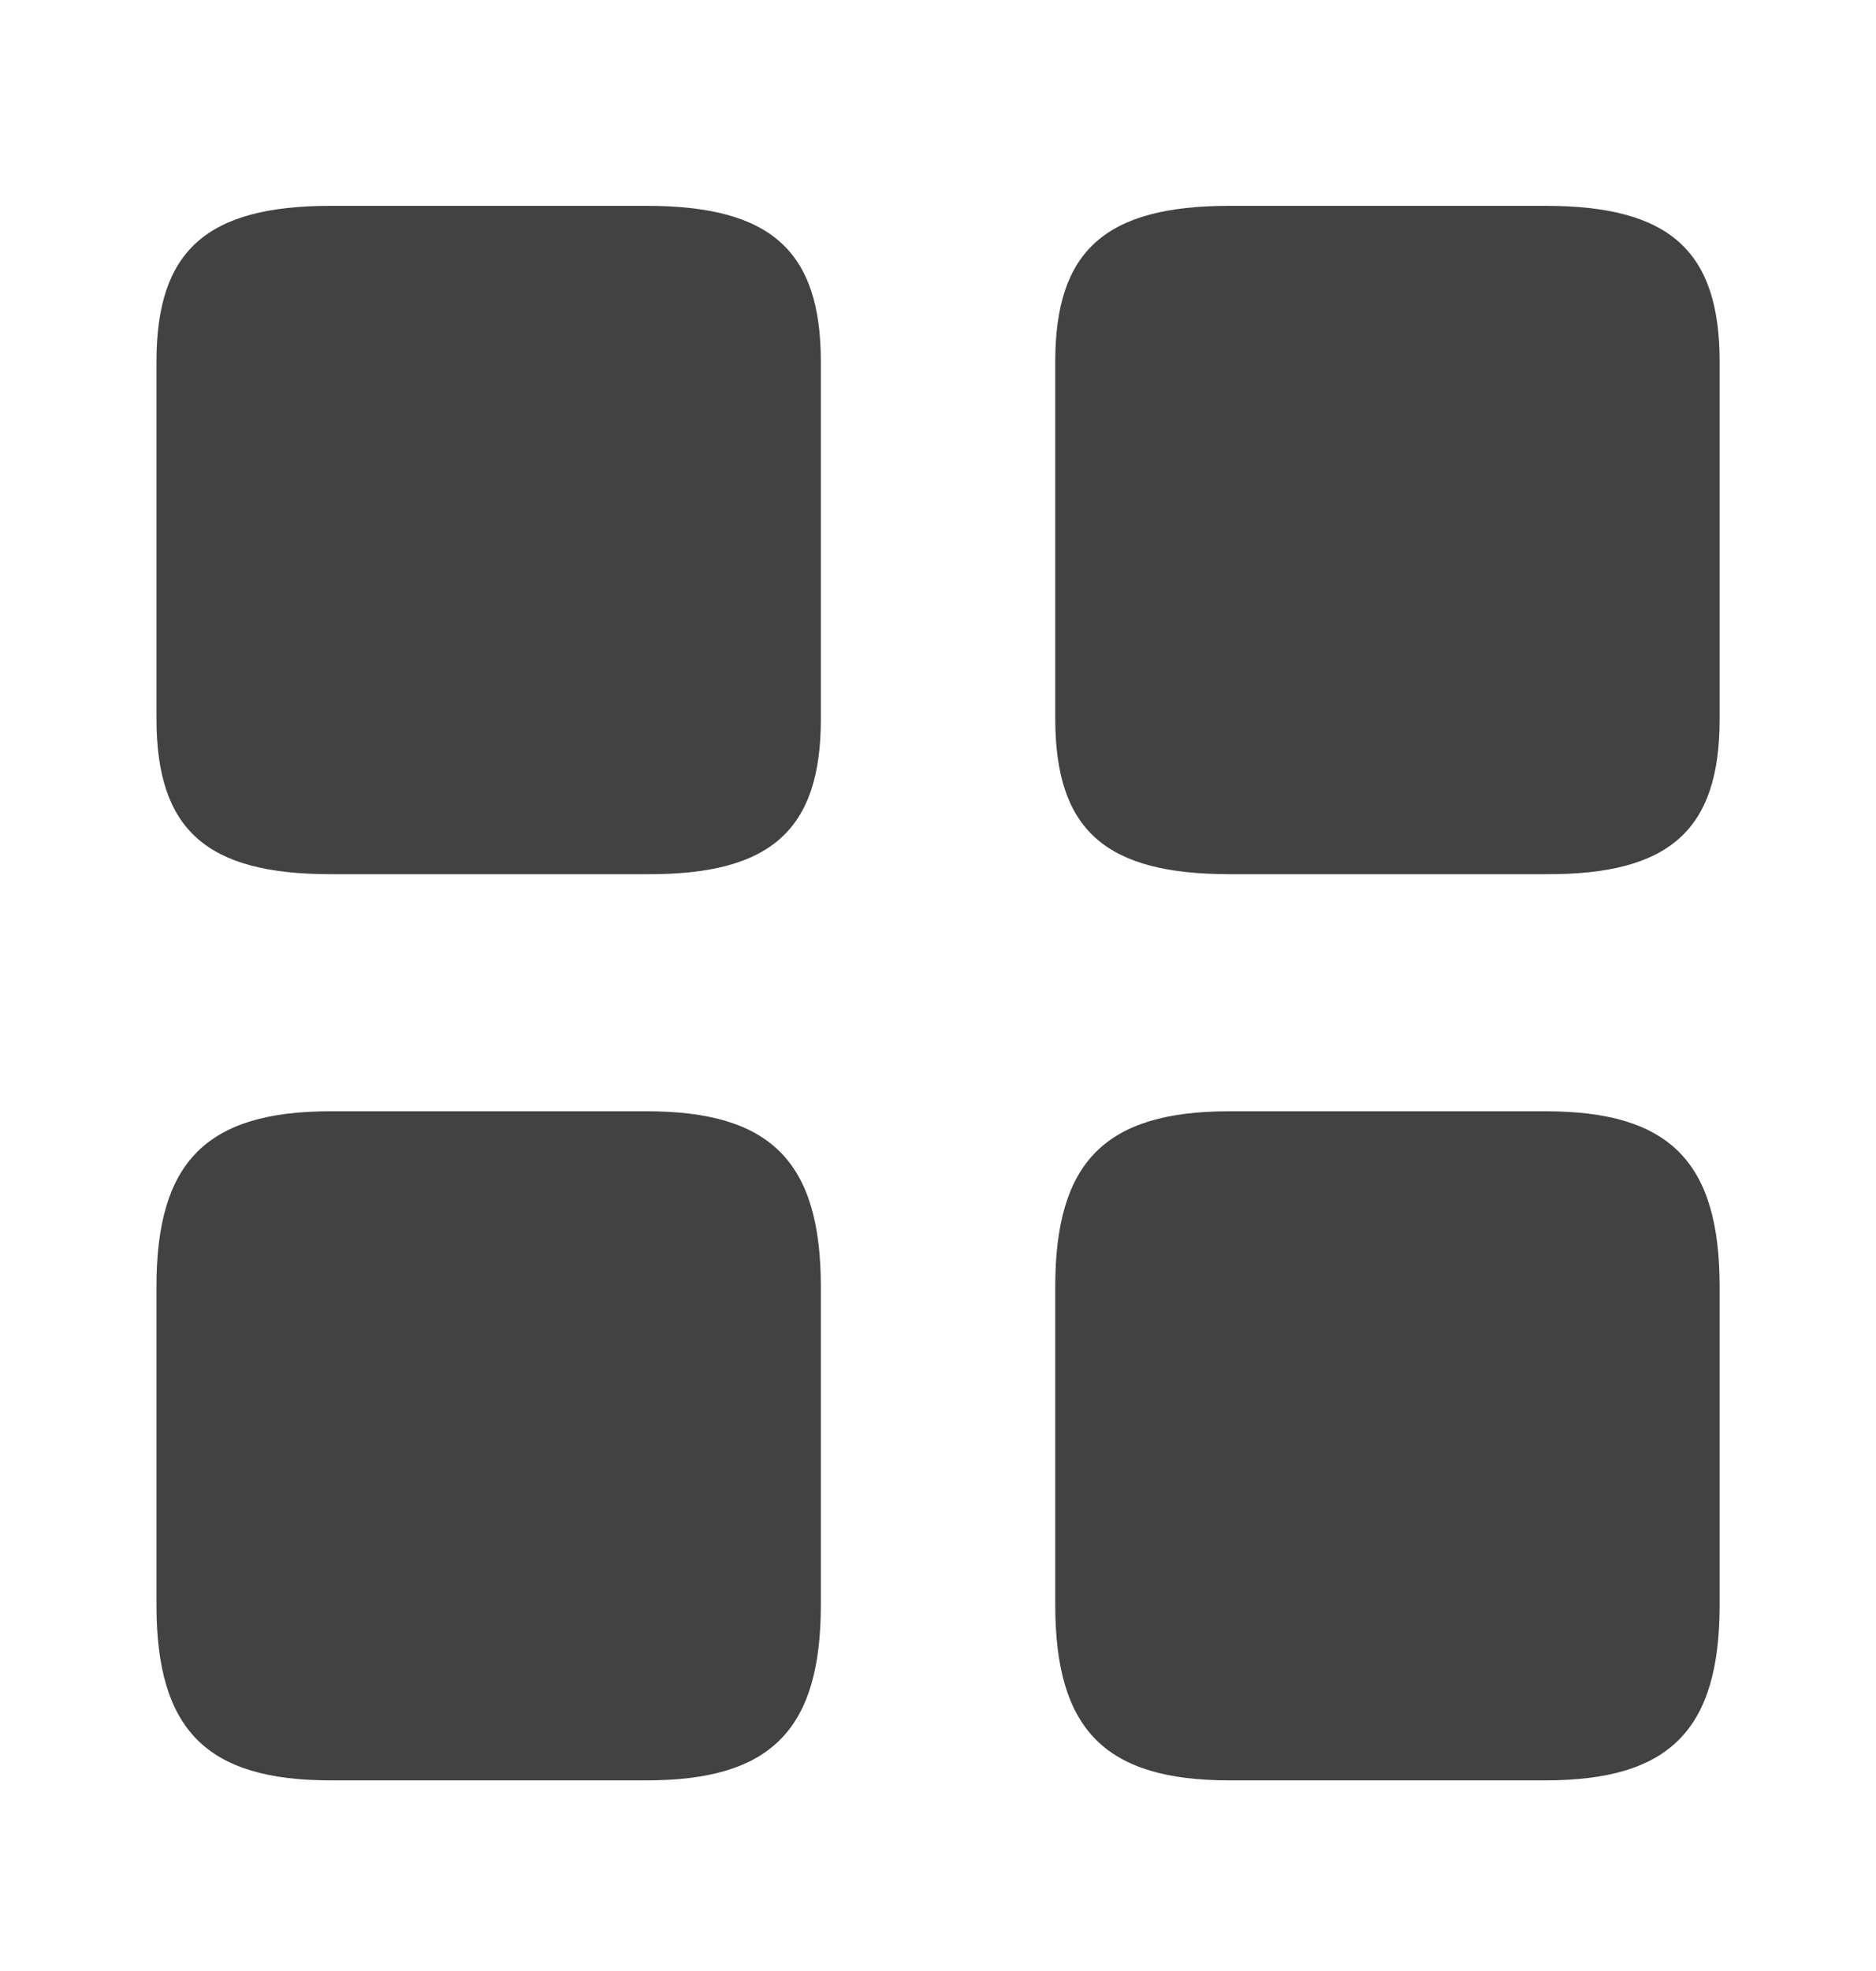 <svg width="20" height="21" viewBox="0 0 20 21" fill="none" xmlns="http://www.w3.org/2000/svg">
<g id="design-icon">
<g id="element-3">
<path id="Vector" d="M18.333 7.662V3.854C18.333 2.671 17.8 2.193 16.475 2.193H13.108C11.783 2.193 11.25 2.671 11.25 3.854V7.653C11.25 8.844 11.783 9.314 13.108 9.314H16.475C17.8 9.322 18.333 8.844 18.333 7.662Z" fill="#434242"/>
<path id="Vector_2" d="M18.333 17.098V13.71C18.333 12.377 17.8 11.84 16.475 11.84H13.108C11.783 11.84 11.25 12.377 11.25 13.71V17.098C11.25 18.432 11.783 18.969 13.108 18.969H16.475C17.8 18.969 18.333 18.432 18.333 17.098Z" fill="#434242"/>
<path id="Vector_3" d="M8.751 7.662V3.854C8.751 2.671 8.218 2.193 6.893 2.193H3.526C2.201 2.193 1.668 2.671 1.668 3.854V7.653C1.668 8.844 2.201 9.314 3.526 9.314H6.893C8.218 9.322 8.751 8.844 8.751 7.662Z" fill="#434242"/>
<path id="Vector_4" d="M8.751 17.098V13.71C8.751 12.377 8.218 11.84 6.893 11.84H3.526C2.201 11.84 1.668 12.377 1.668 13.71V17.098C1.668 18.432 2.201 18.969 3.526 18.969H6.893C8.218 18.969 8.751 18.432 8.751 17.098Z" fill="#434242"/>
</g>
</g>
</svg>
